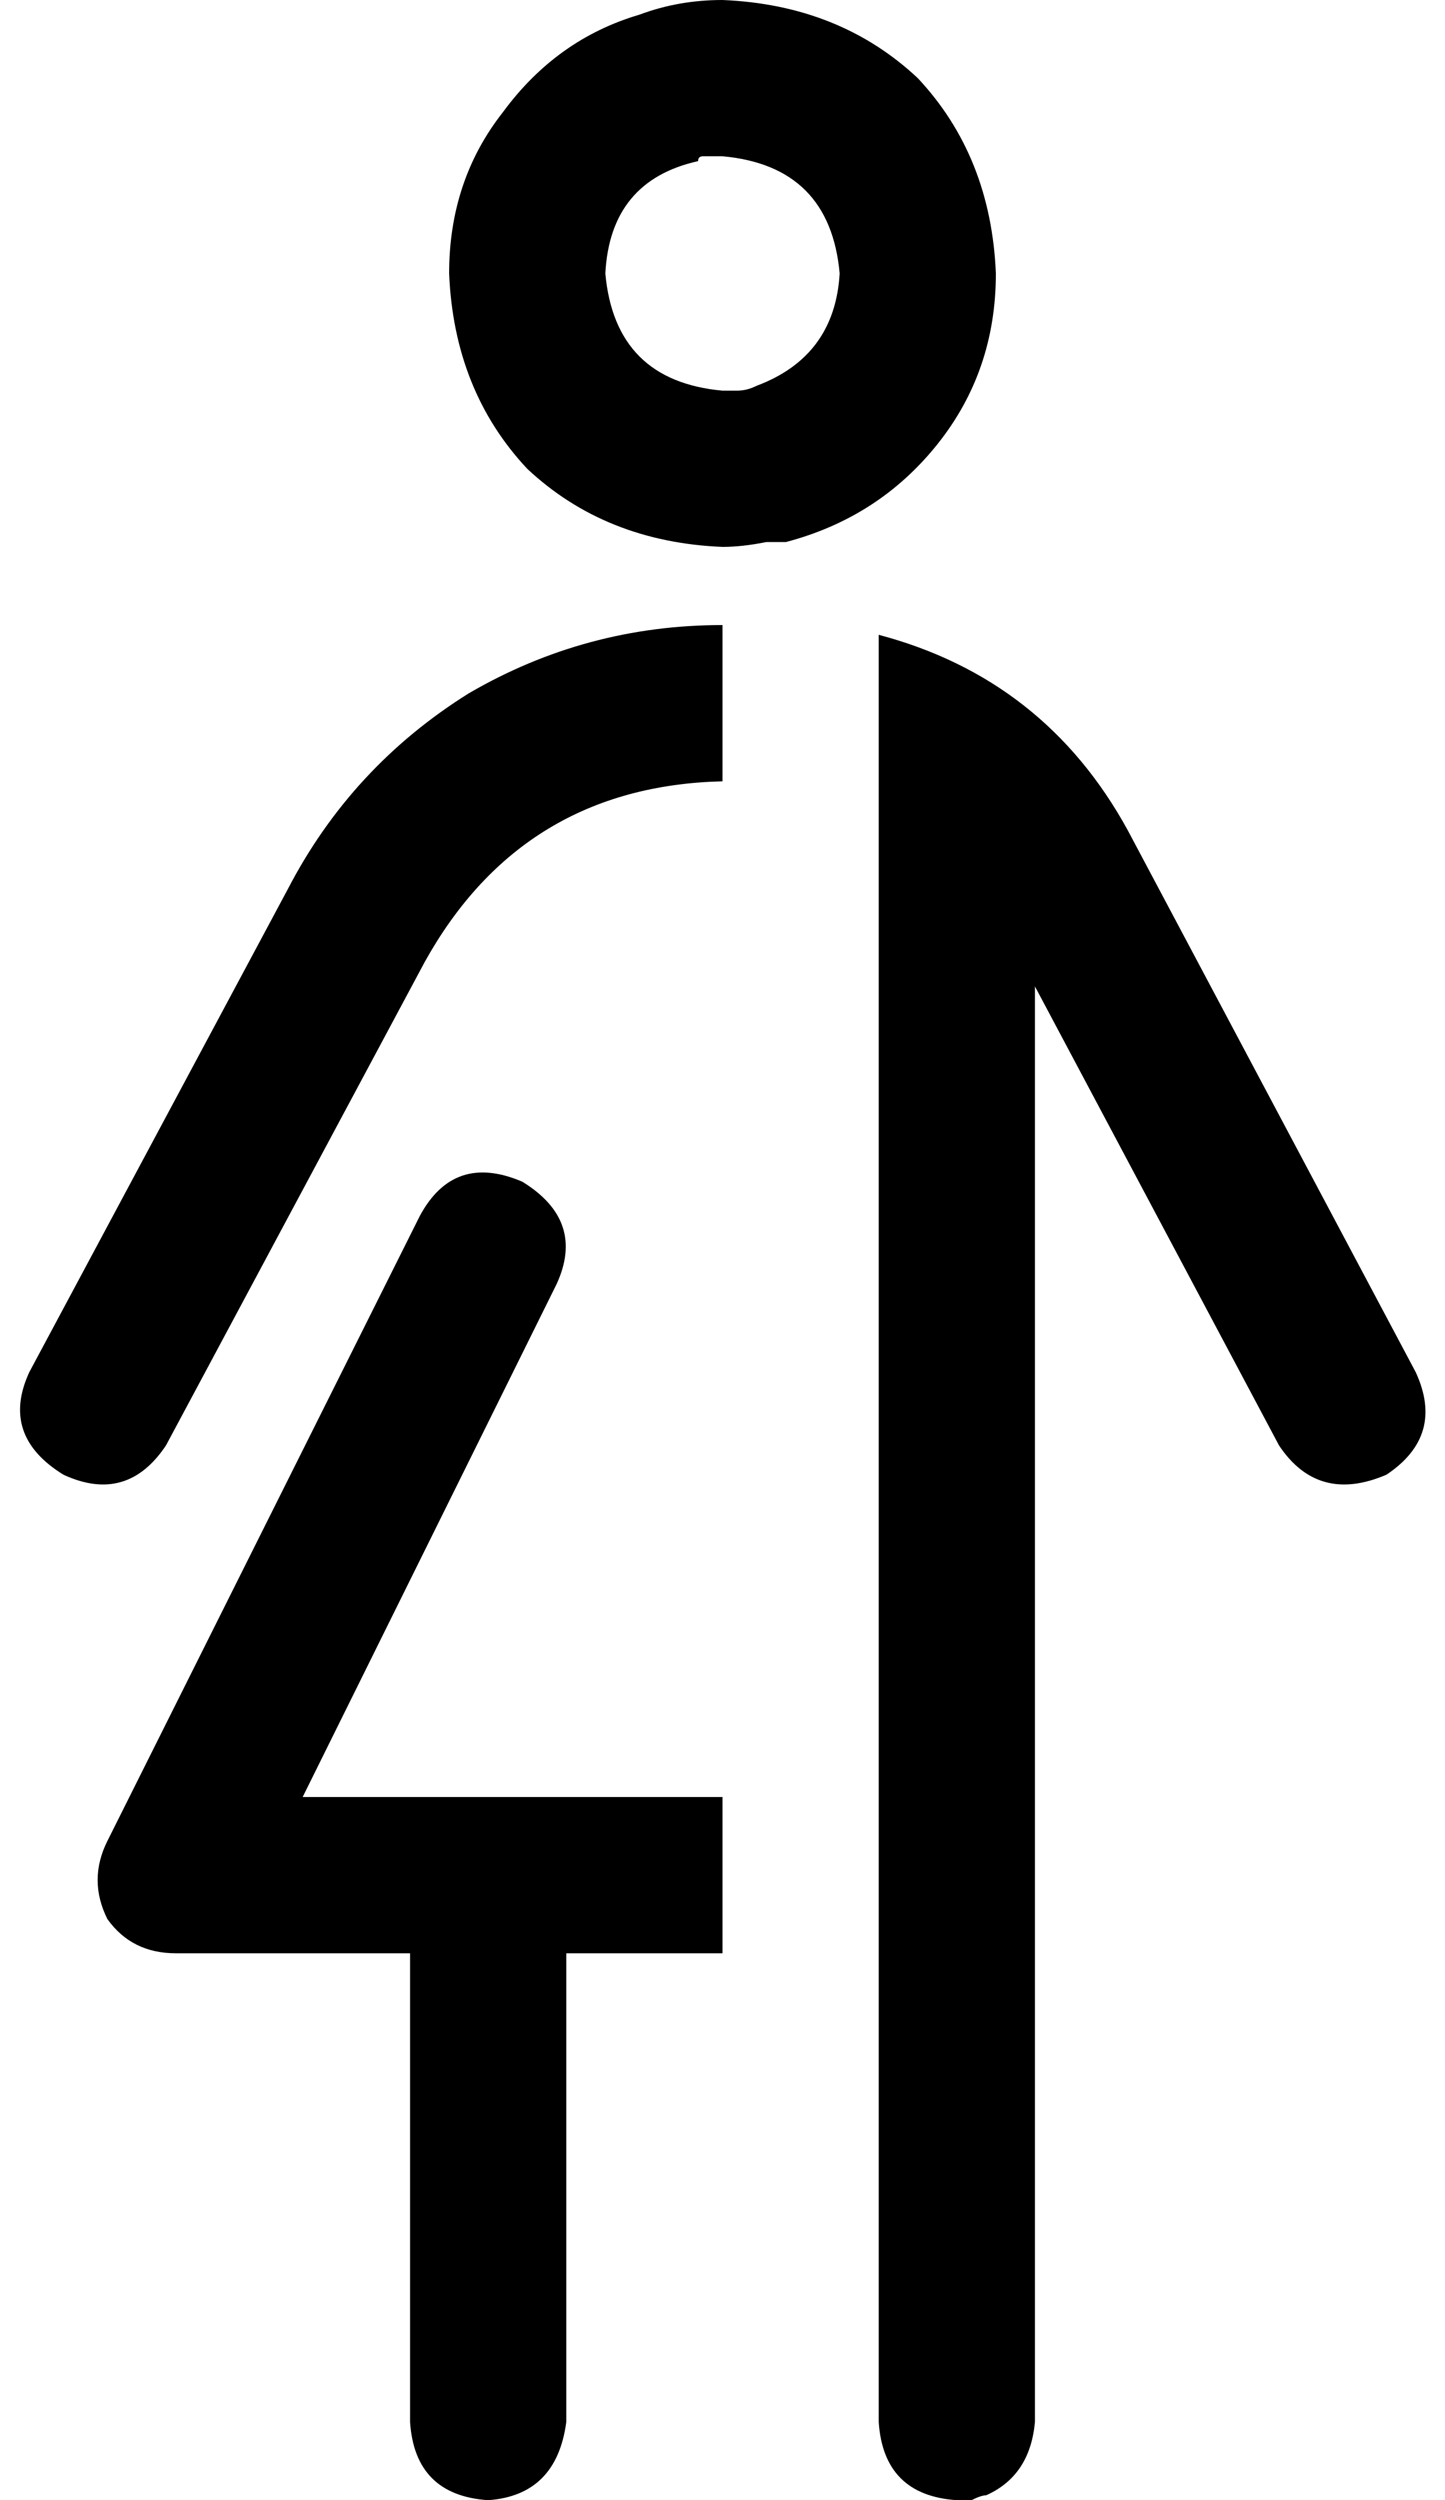 <svg xmlns="http://www.w3.org/2000/svg" viewBox="0 0 296 512">
  <path d="M 149 80 Q 148 80 148 80 L 148 80 L 148 80 Q 148 80 148 80 Q 126 78 124 56 Q 125 37 143 33 Q 143 32 144 32 Q 144 32 144 32 Q 146 32 148 32 Q 170 34 172 56 Q 171 73 155 79 Q 153 80 151 80 Q 150 80 149 80 Q 149 80 149 80 L 149 80 Z M 161 111 Q 180 106 192 91 L 192 91 L 192 91 Q 204 76 204 56 Q 203 32 188 16 Q 172 1 148 0 Q 148 0 148 0 Q 148 0 148 0 Q 139 0 131 3 Q 114 8 103 23 Q 92 37 92 56 Q 93 80 108 96 Q 124 111 148 112 Q 152 112 157 111 Q 159 111 161 111 Q 161 111 161 111 L 161 111 Z M 180 320 L 180 352 L 180 320 L 180 352 Q 180 352 180 352 Q 180 352 180 352 L 180 416 L 180 416 Q 180 416 180 416 Q 180 416 180 416 L 180 496 L 180 496 Q 181 511 196 512 Q 198 512 199 512 Q 201 511 202 511 Q 211 507 212 496 L 212 202 L 212 202 L 262 296 L 262 296 Q 270 308 284 302 Q 296 294 290 281 L 231 170 L 231 170 Q 214 139 180 130 L 180 164 L 180 164 Q 180 164 180 164 Q 180 164 180 164 L 180 320 L 180 320 Q 180 320 180 320 Q 180 320 180 320 L 180 320 Z M 114 263 Q 120 250 107 242 Q 93 236 86 249 L 22 377 L 22 377 Q 18 385 22 393 Q 27 400 36 400 L 84 400 L 84 400 L 84 496 L 84 496 Q 85 511 100 512 Q 100 512 100 512 Q 100 512 100 512 Q 100 512 100 512 Q 100 512 100 512 Q 100 512 100 512 Q 100 512 100 512 Q 100 512 100 512 Q 100 512 100 512 Q 114 511 116 496 L 116 400 L 116 400 L 148 400 L 148 400 L 148 368 L 148 368 L 100 368 L 62 368 L 114 263 L 114 263 Z M 148 128 Q 148 128 148 128 L 148 128 L 148 128 Q 148 128 148 128 Q 120 128 96 142 Q 72 157 59 182 L 6 281 L 6 281 Q 0 294 13 302 Q 26 308 34 296 L 87 197 L 87 197 Q 107 161 148 160 Q 148 160 148 160 Q 148 160 148 160 L 148 128 L 148 128 Z" />
</svg>